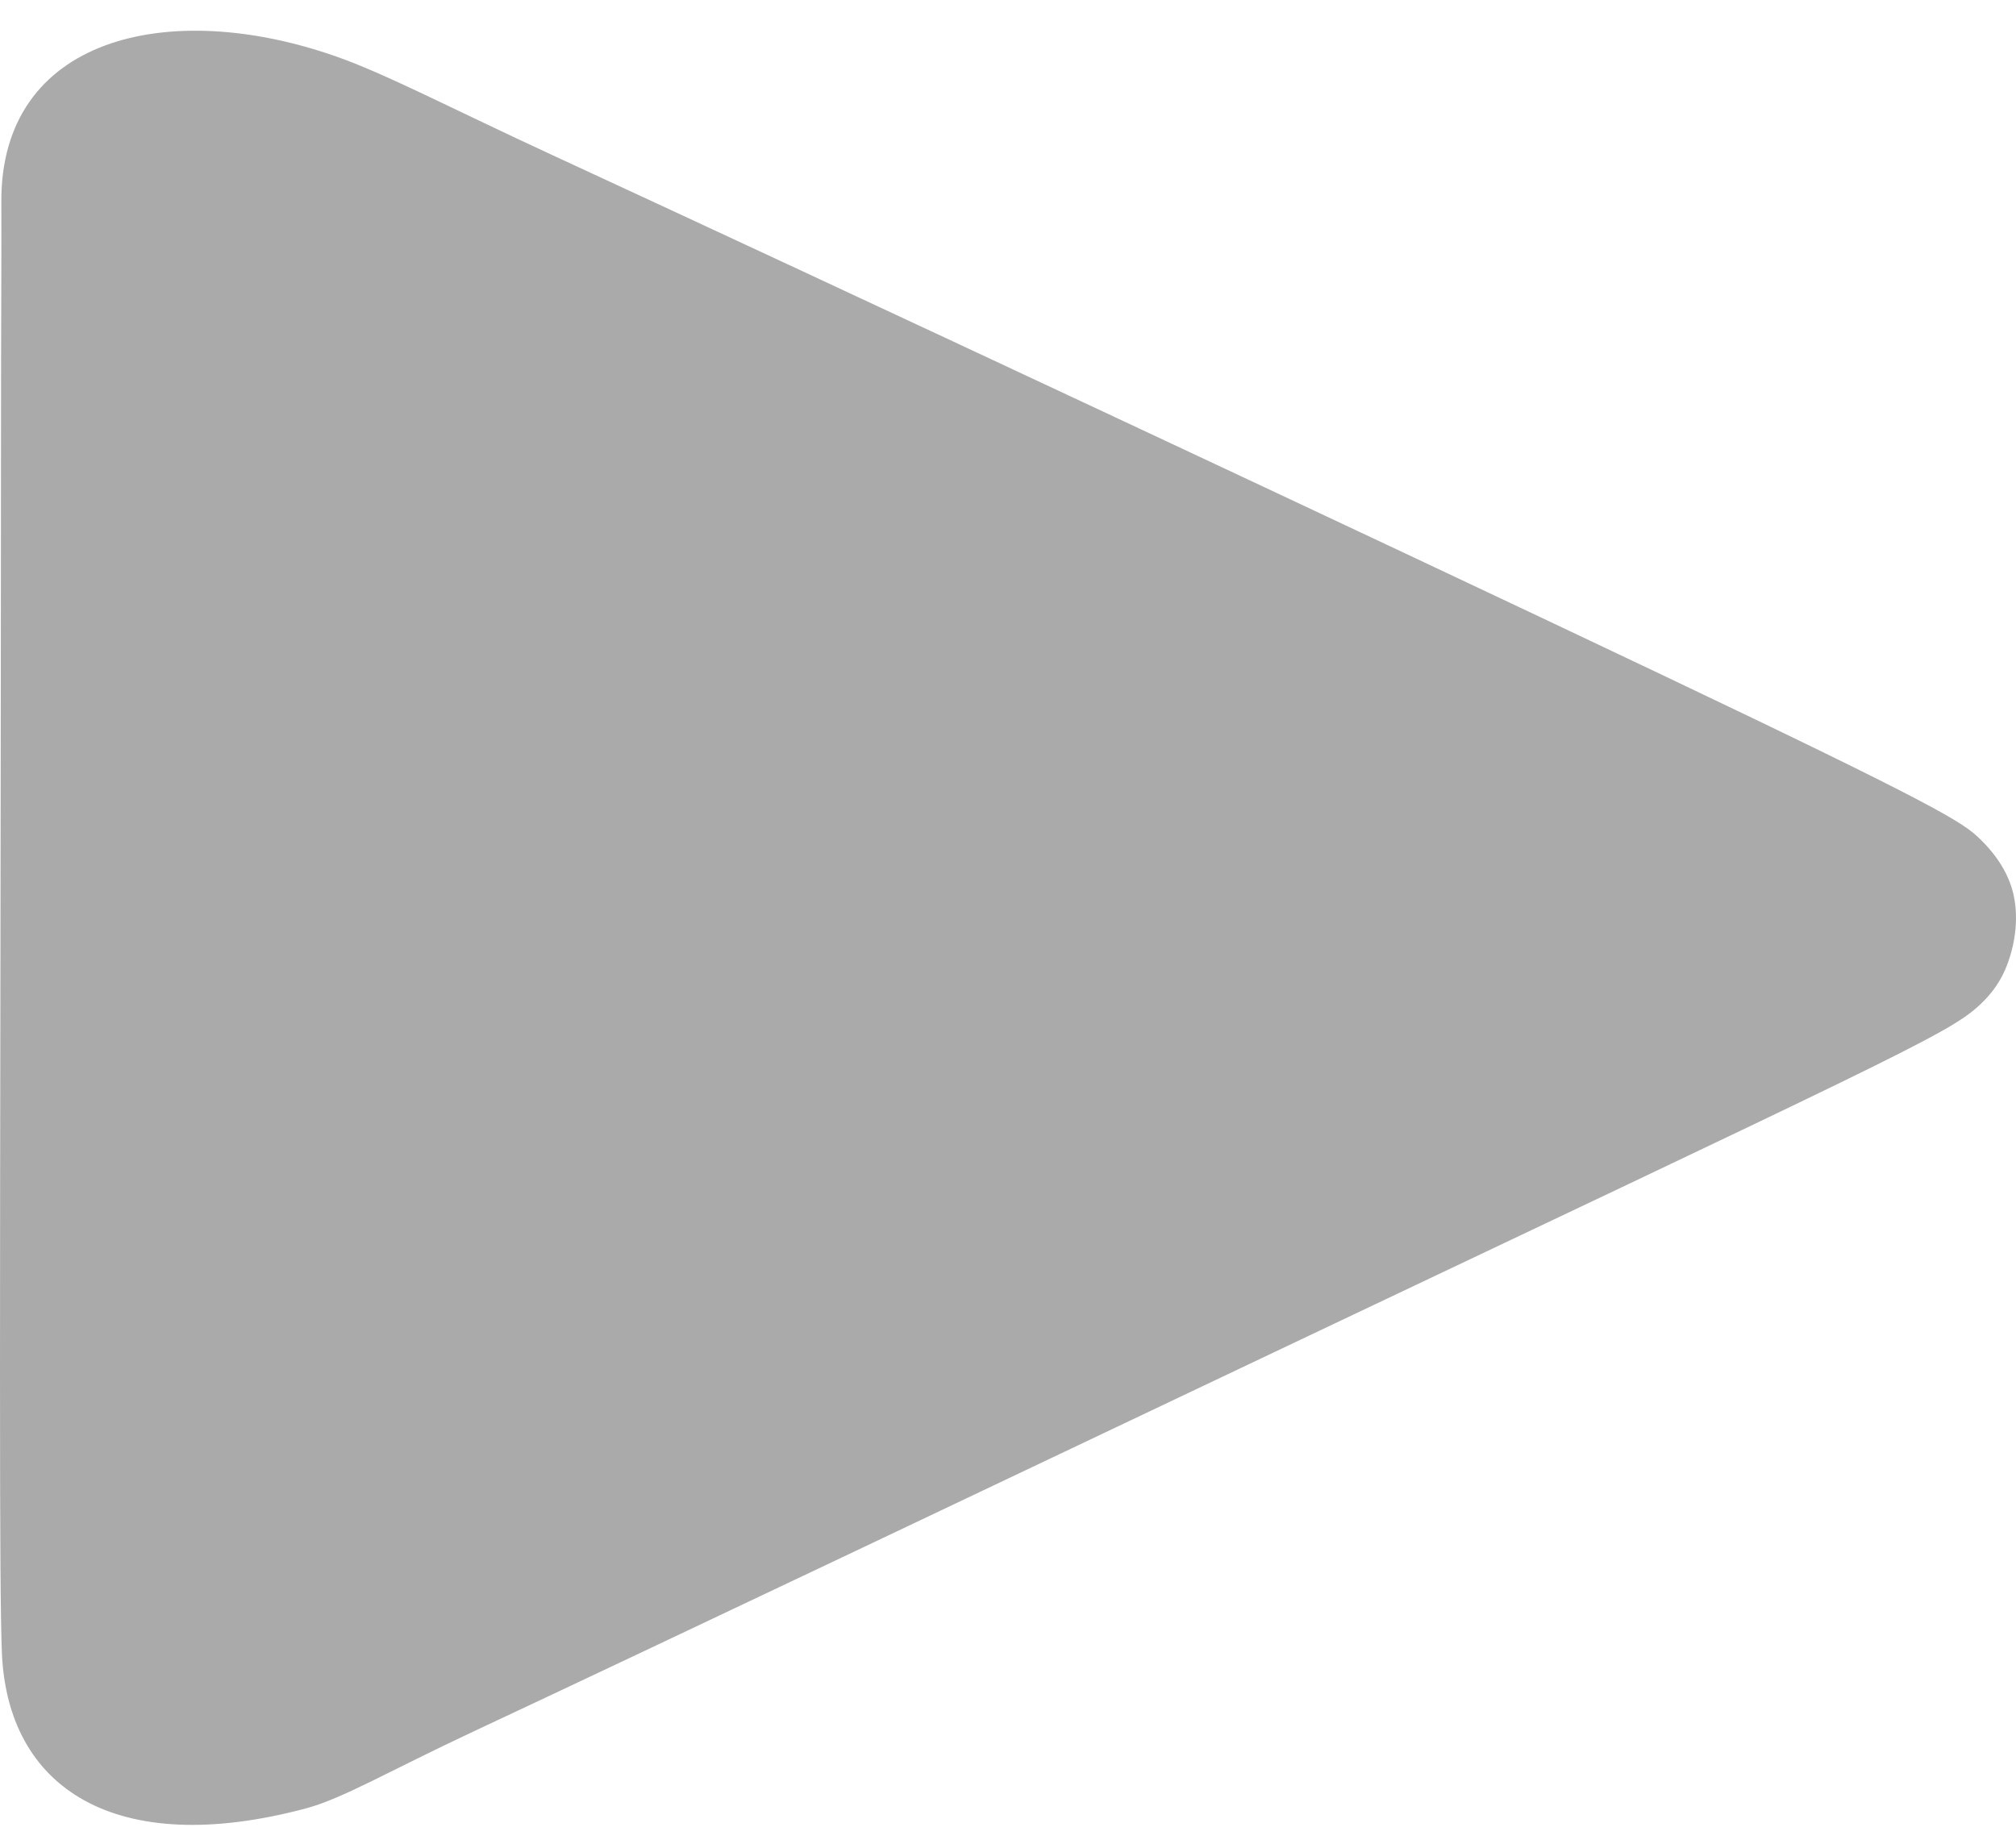 <svg width="24" height="22" viewBox="0 0 24 22" fill="none" xmlns="http://www.w3.org/2000/svg">
<path fill-rule="evenodd" clip-rule="evenodd" d="M23.988 11.114C24.008 10.96 24.004 10.8 23.97 10.649C23.914 10.409 23.779 10.192 23.575 9.993C23.372 9.793 23.101 9.612 19.744 8.015C16.386 6.417 9.943 3.403 6.585 1.851C5.371 1.29 4.59 0.879 4.006 0.674C2.002 -0.032 0 0.445 0.016 2.412C0.019 2.86 0.012 3.88 0.012 5.232C0.012 6.831 0.008 9.256 0.005 11.586C0.002 13.357 0 15.073 0 16.328C0 18.455 0.007 19.258 0.022 19.668C0.083 21.284 1.362 22.142 3.648 21.53C4.077 21.415 4.648 21.079 5.63 20.619C7.91 19.551 12.21 17.505 15.413 15.984C18.616 14.464 20.723 13.468 21.912 12.889C23.101 12.31 23.372 12.147 23.563 11.97C23.754 11.794 23.865 11.604 23.932 11.377C23.957 11.294 23.977 11.205 23.988 11.114L23.988 11.114Z" fill="#ABAAAA"/>
</svg>
